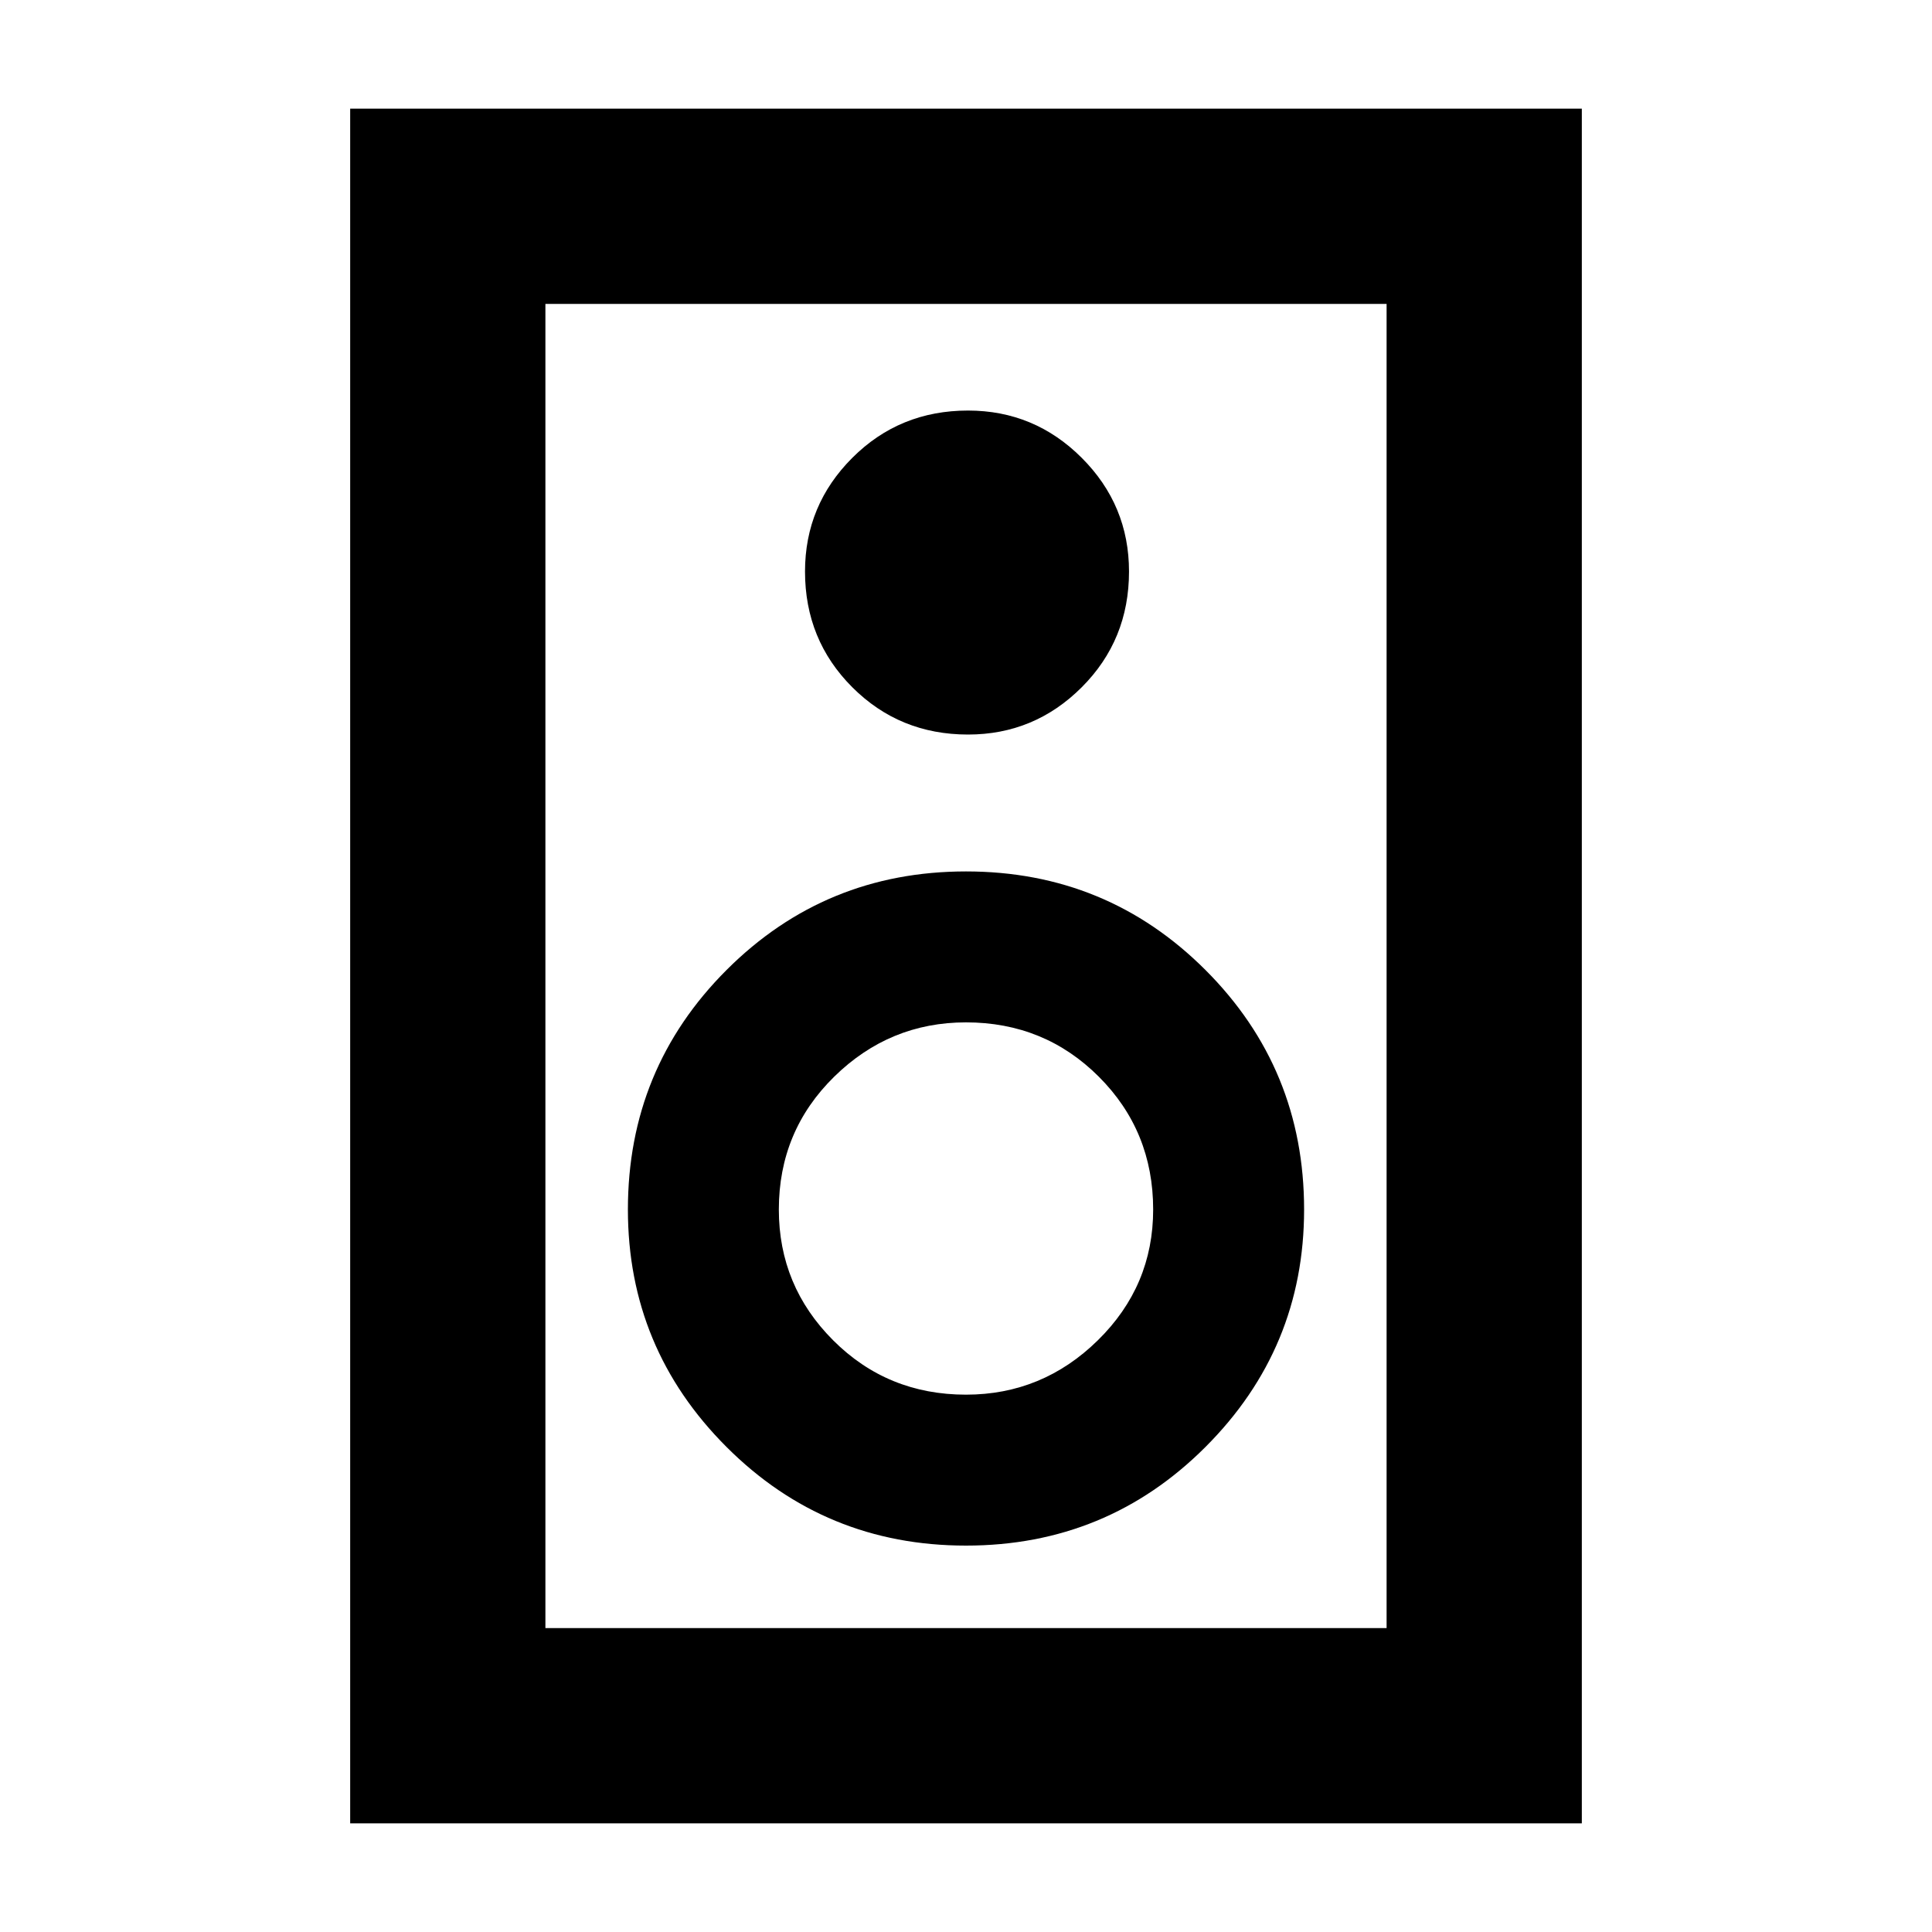 <svg xmlns="http://www.w3.org/2000/svg" height="40" width="40"><path d="M7.25 37.75V2.25h25.5v35.5Zm4.042-4.042h17.416V6.292H11.292Zm8.75-18.5q1.375 0 2.354-.979.979-.979.979-2.396 0-1.375-.979-2.354-.979-.979-2.354-.979-1.417 0-2.396.979-.979.979-.979 2.354 0 1.417.979 2.396.979.979 2.396.979ZM20 32q2.917 0 4.958-2.042Q27 27.917 27 25.042q0-2.917-2.042-4.959-2.041-2.041-4.958-2.041-2.917 0-4.958 2.041Q13 22.125 13 25.042q0 2.875 2.042 4.916Q17.083 32 20 32Zm0-3.125q-1.625 0-2.75-1.125t-1.125-2.708q0-1.625 1.146-2.75T20 21.167q1.625 0 2.75 1.125t1.125 2.75q0 1.583-1.146 2.708-1.146 1.125-2.729 1.125Zm-8.708 4.833V6.292v27.416Z"/></svg>